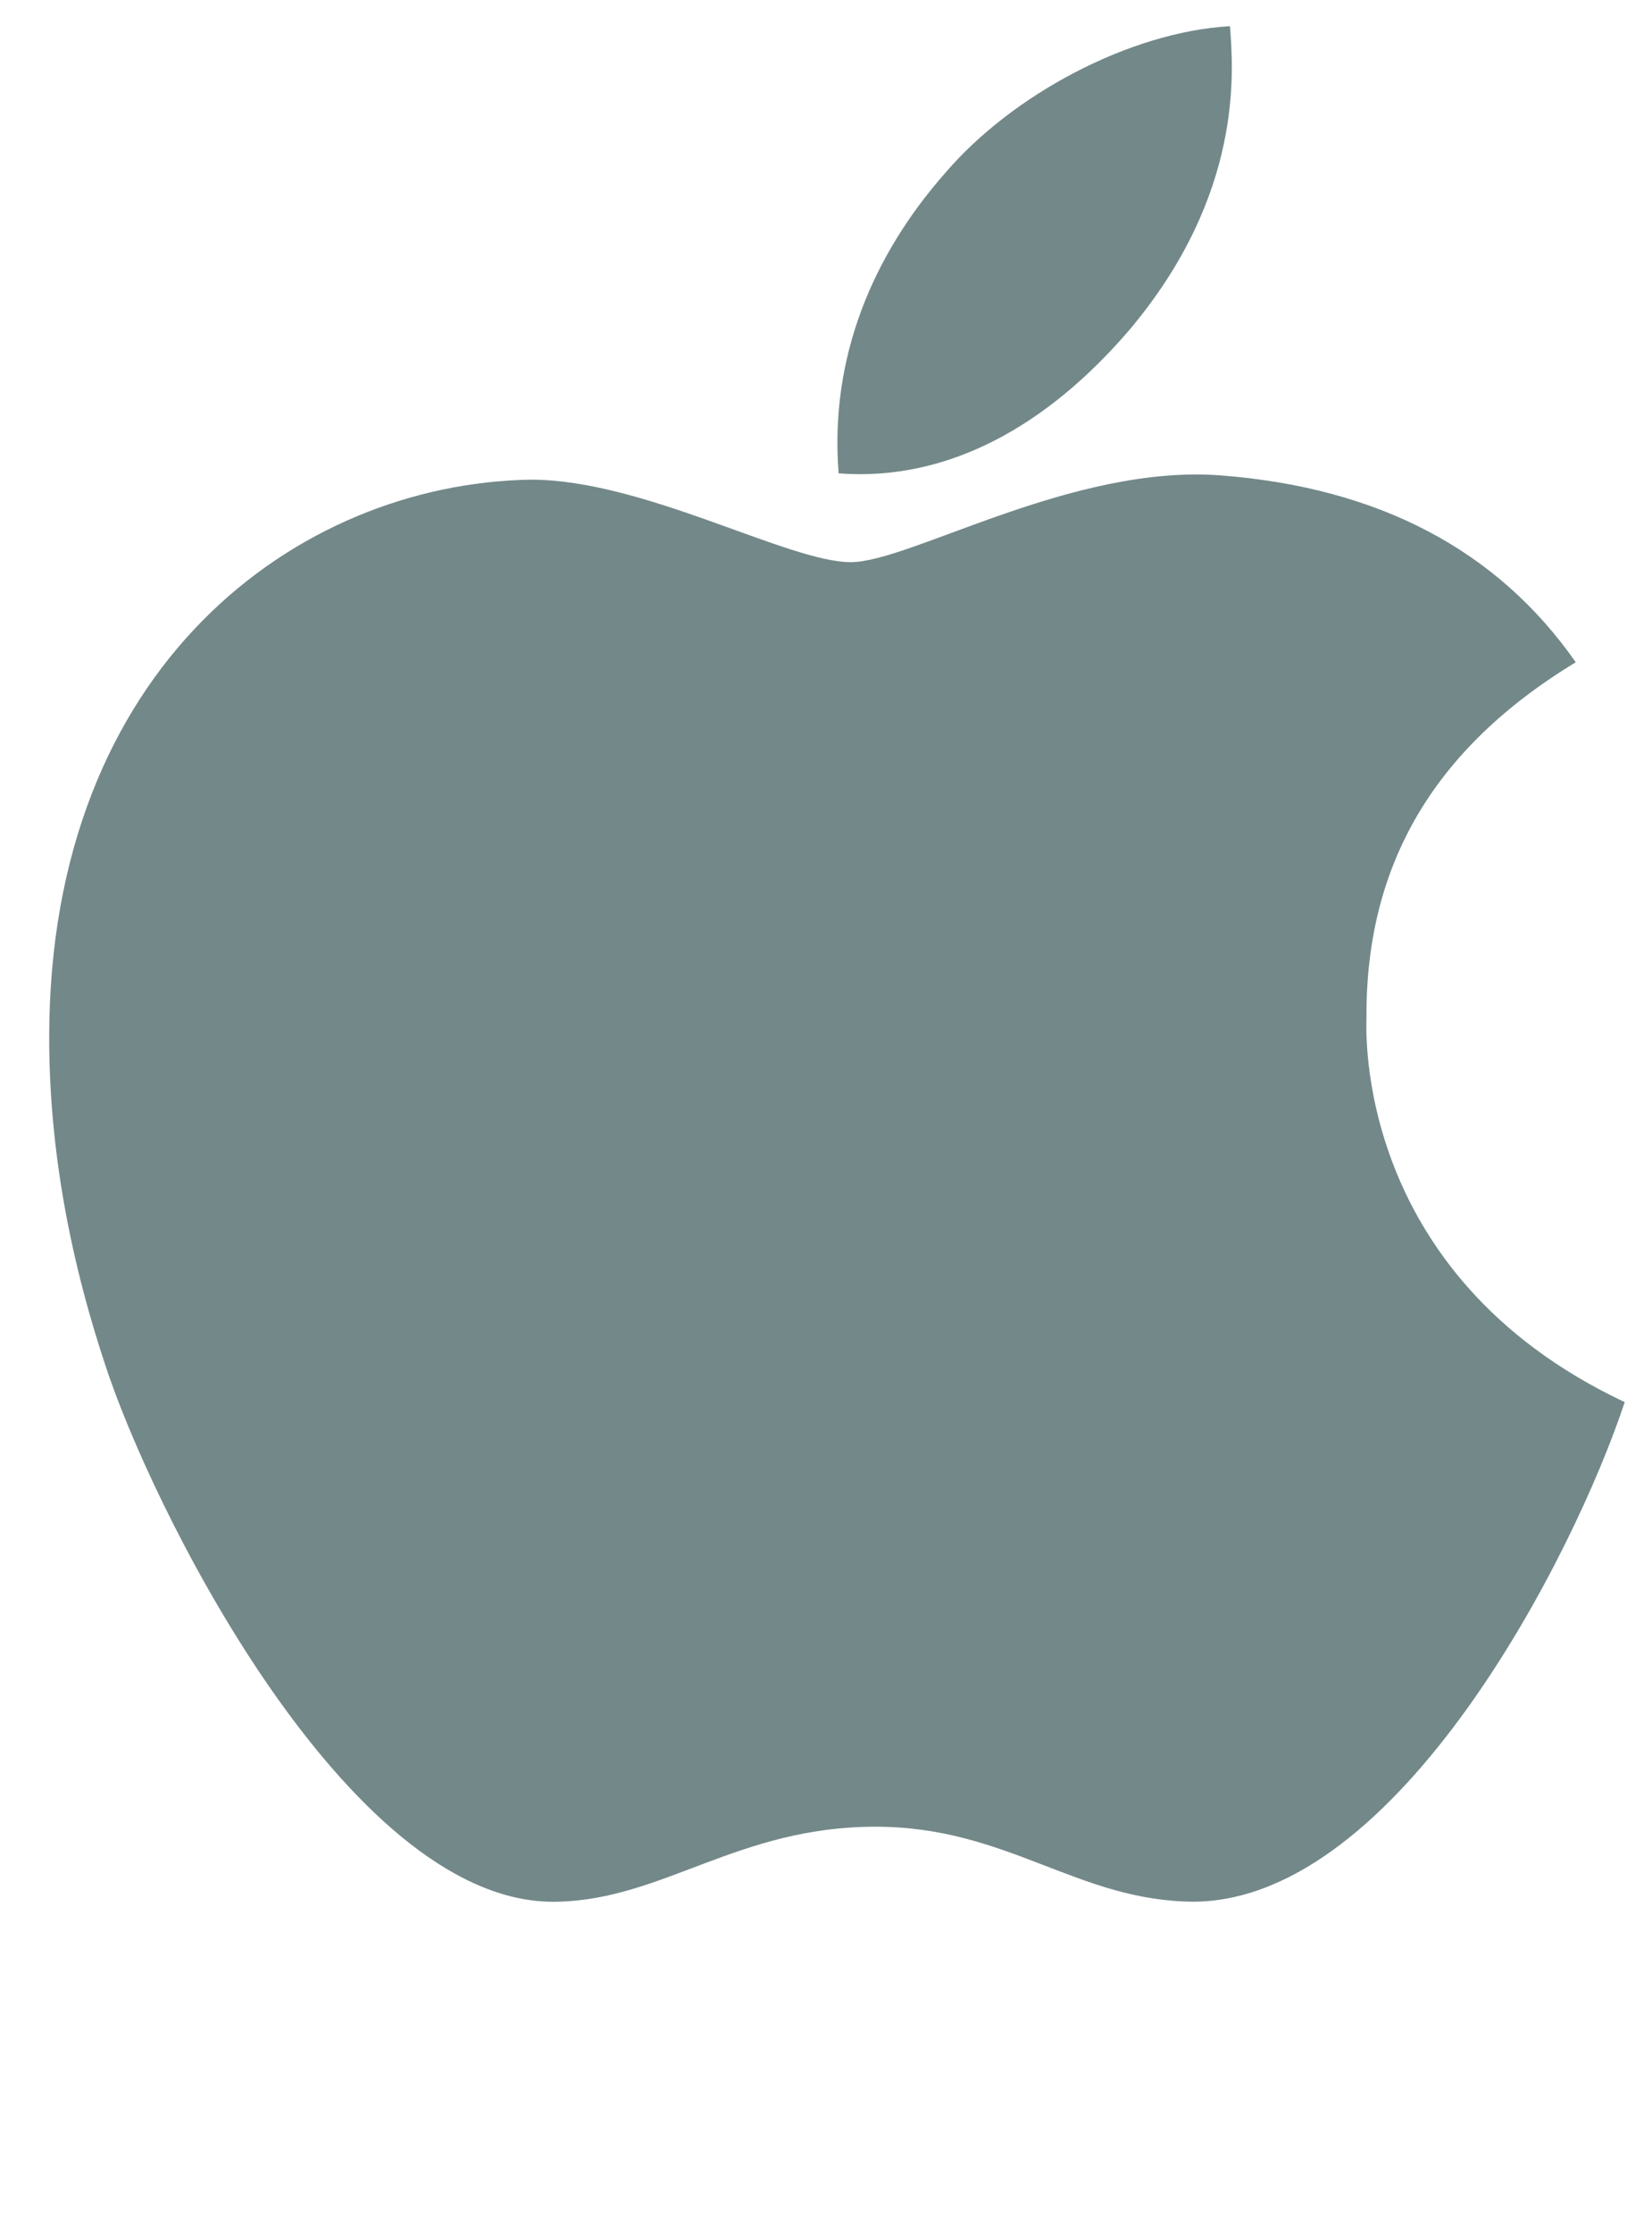 <svg width="37" height="50" viewBox="0 0 37 50" fill="none" xmlns="http://www.w3.org/2000/svg">
<path d="M30.605 22.777C30.586 19.336 32.142 16.739 35.292 14.827C33.53 12.305 30.867 10.917 27.352 10.645C24.023 10.383 20.386 12.586 19.055 12.586C17.648 12.586 14.423 10.739 11.892 10.739C6.661 10.823 1.102 14.911 1.102 23.227C1.102 25.683 1.552 28.22 2.452 30.839C3.652 34.28 7.983 42.717 12.502 42.577C14.864 42.52 16.533 40.898 19.608 40.898C22.589 40.898 24.136 42.577 26.77 42.577C31.327 42.511 35.245 34.842 36.389 31.392C30.277 28.514 30.605 22.955 30.605 22.777ZM25.298 7.383C27.858 4.345 27.623 1.58 27.548 0.586C25.289 0.717 22.673 2.123 21.183 3.858C19.542 5.714 18.577 8.011 18.783 10.598C21.23 10.786 23.461 9.53 25.298 7.383Z" fill="#738889"/>
</svg>
